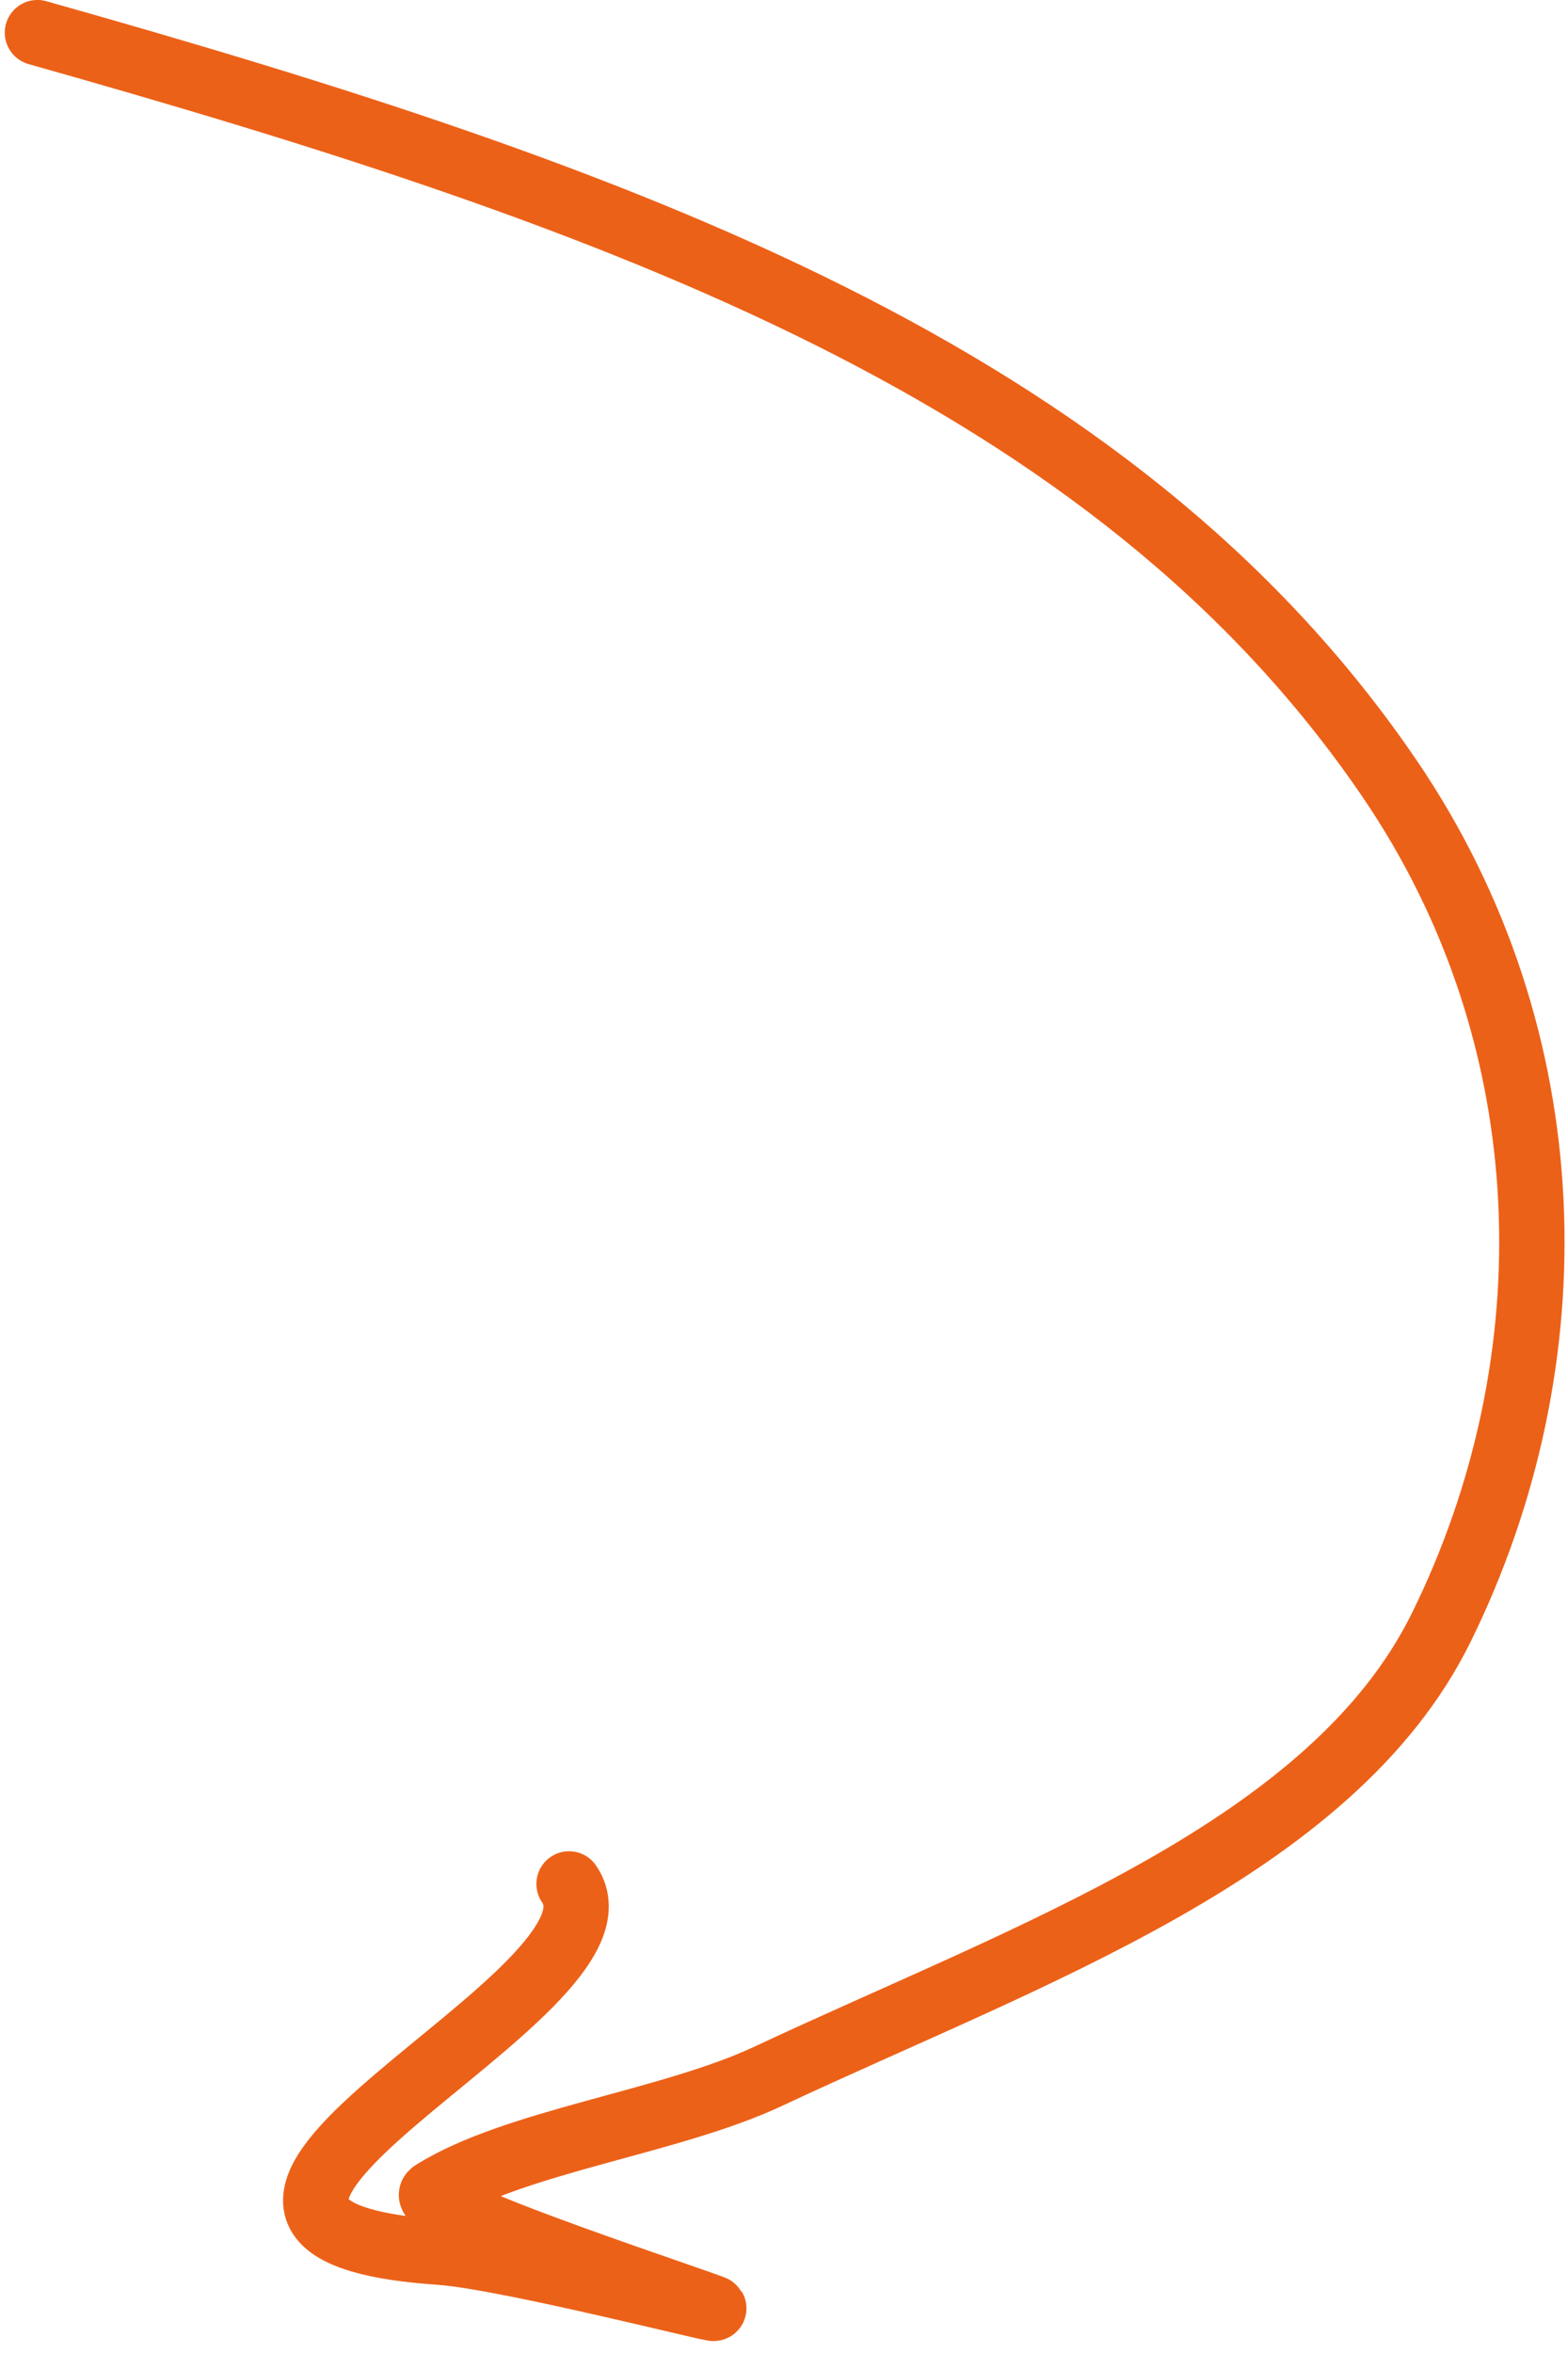 <svg width="48" height="72" fill="none" xmlns="http://www.w3.org/2000/svg"><path d="M1.146.999C19.06 6.05 34.08 11.424 42.524 23.804c5.442 7.977 5.598 17.876 1.596 25.996-3.348 6.793-12.625 9.992-20.604 13.733-3.017 1.414-7.765 1.987-10.265 3.567-.68.43 7.12 2.979 8.575 3.522.479.179-6.301-1.565-8.365-1.707-11.24-.774 6.291-7.897 3.959-11.268" stroke="#EC6118" stroke-width="2" stroke-linecap="round"/></svg>